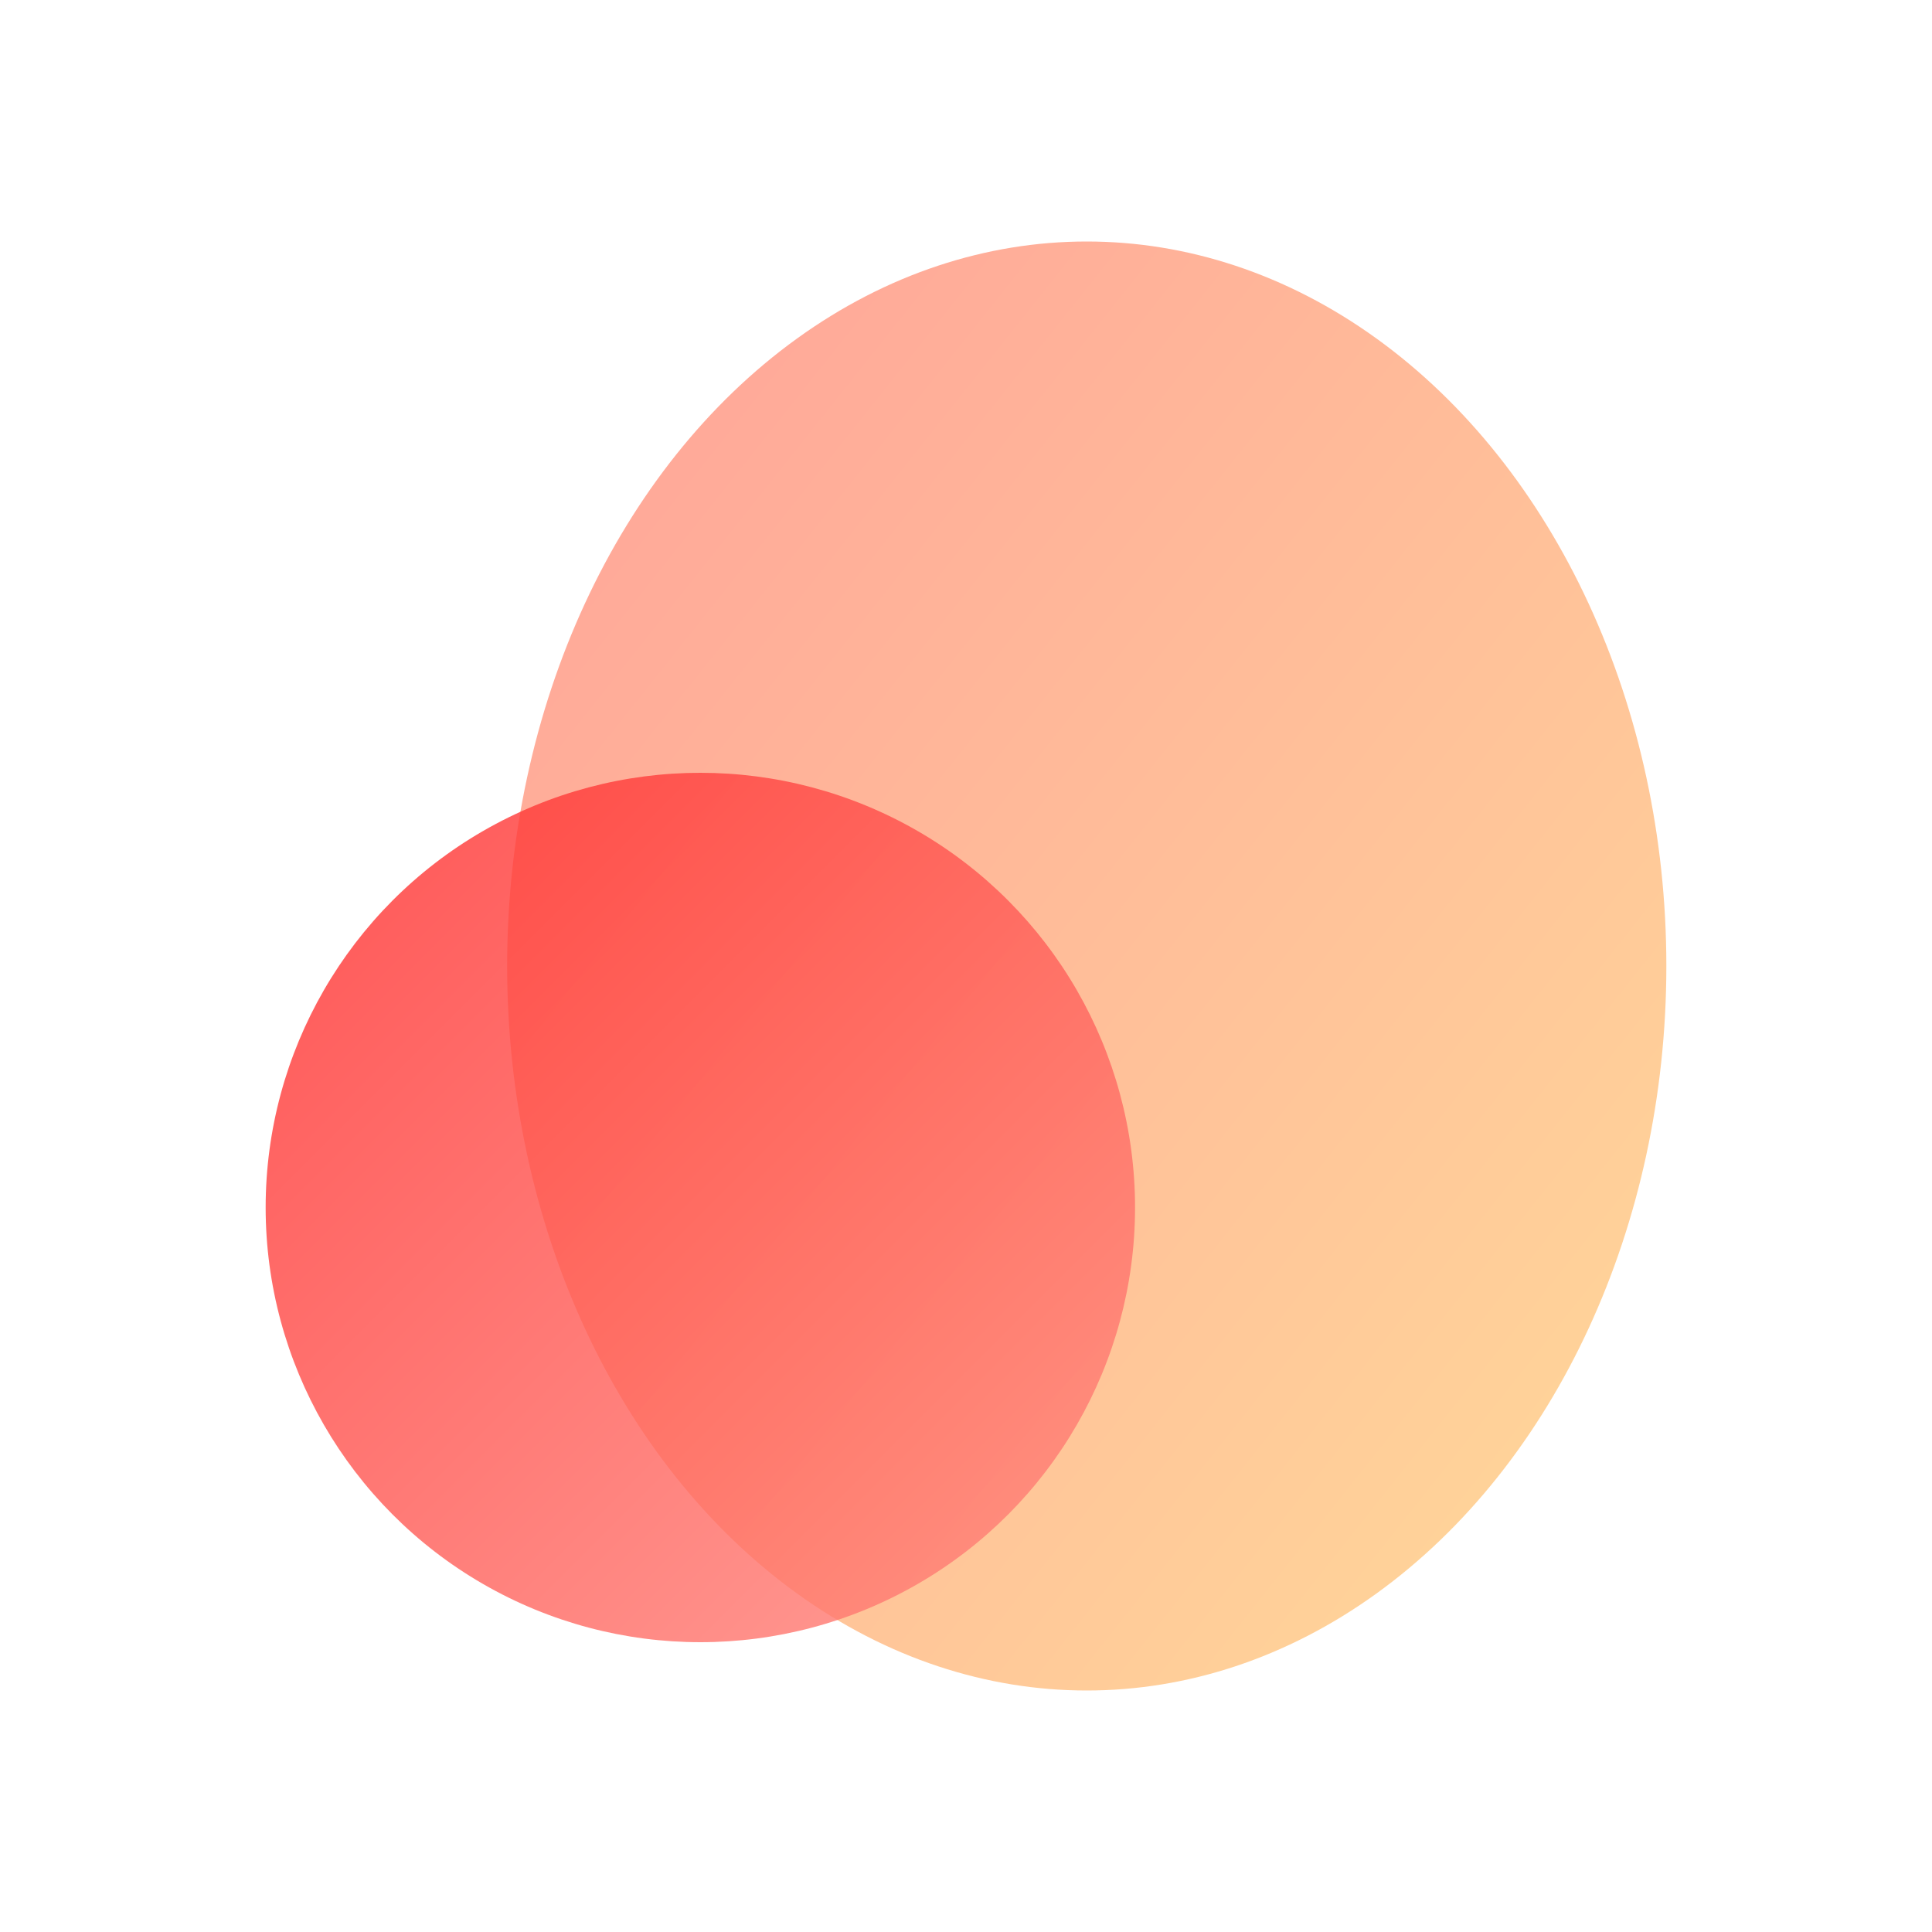 <svg xmlns="http://www.w3.org/2000/svg" viewBox="0 0 400 400" width="400" height="400">
  <defs>
    <!-- Gradient definitions -->
    <linearGradient id="gradient1" x1="0%" y1="0%" x2="100%" y2="100%">
      <stop offset="0%" style="stop-color: #ff8a80; stop-opacity: 1" />
      <stop offset="100%" style="stop-color: #ffd180; stop-opacity: 1" />
    </linearGradient>
    <linearGradient id="gradient2" x1="0%" y1="0%" x2="100%" y2="100%">
      <stop offset="0%" style="stop-color: #ff2828; stop-opacity: 1" />
      <stop offset="100%" style="stop-color: #ff8a80; stop-opacity: 1" />
    </linearGradient>
  </defs>
  <g>
    <!-- Adjusted ellipse and circle positions -->
    <ellipse cx="225" cy="200" rx="120" ry="150" fill="url(#gradient1)" opacity="0.8" />
    <circle cx="145" cy="250" r="90" fill="url(#gradient2)" opacity="0.8" />
  </g>
</svg>
